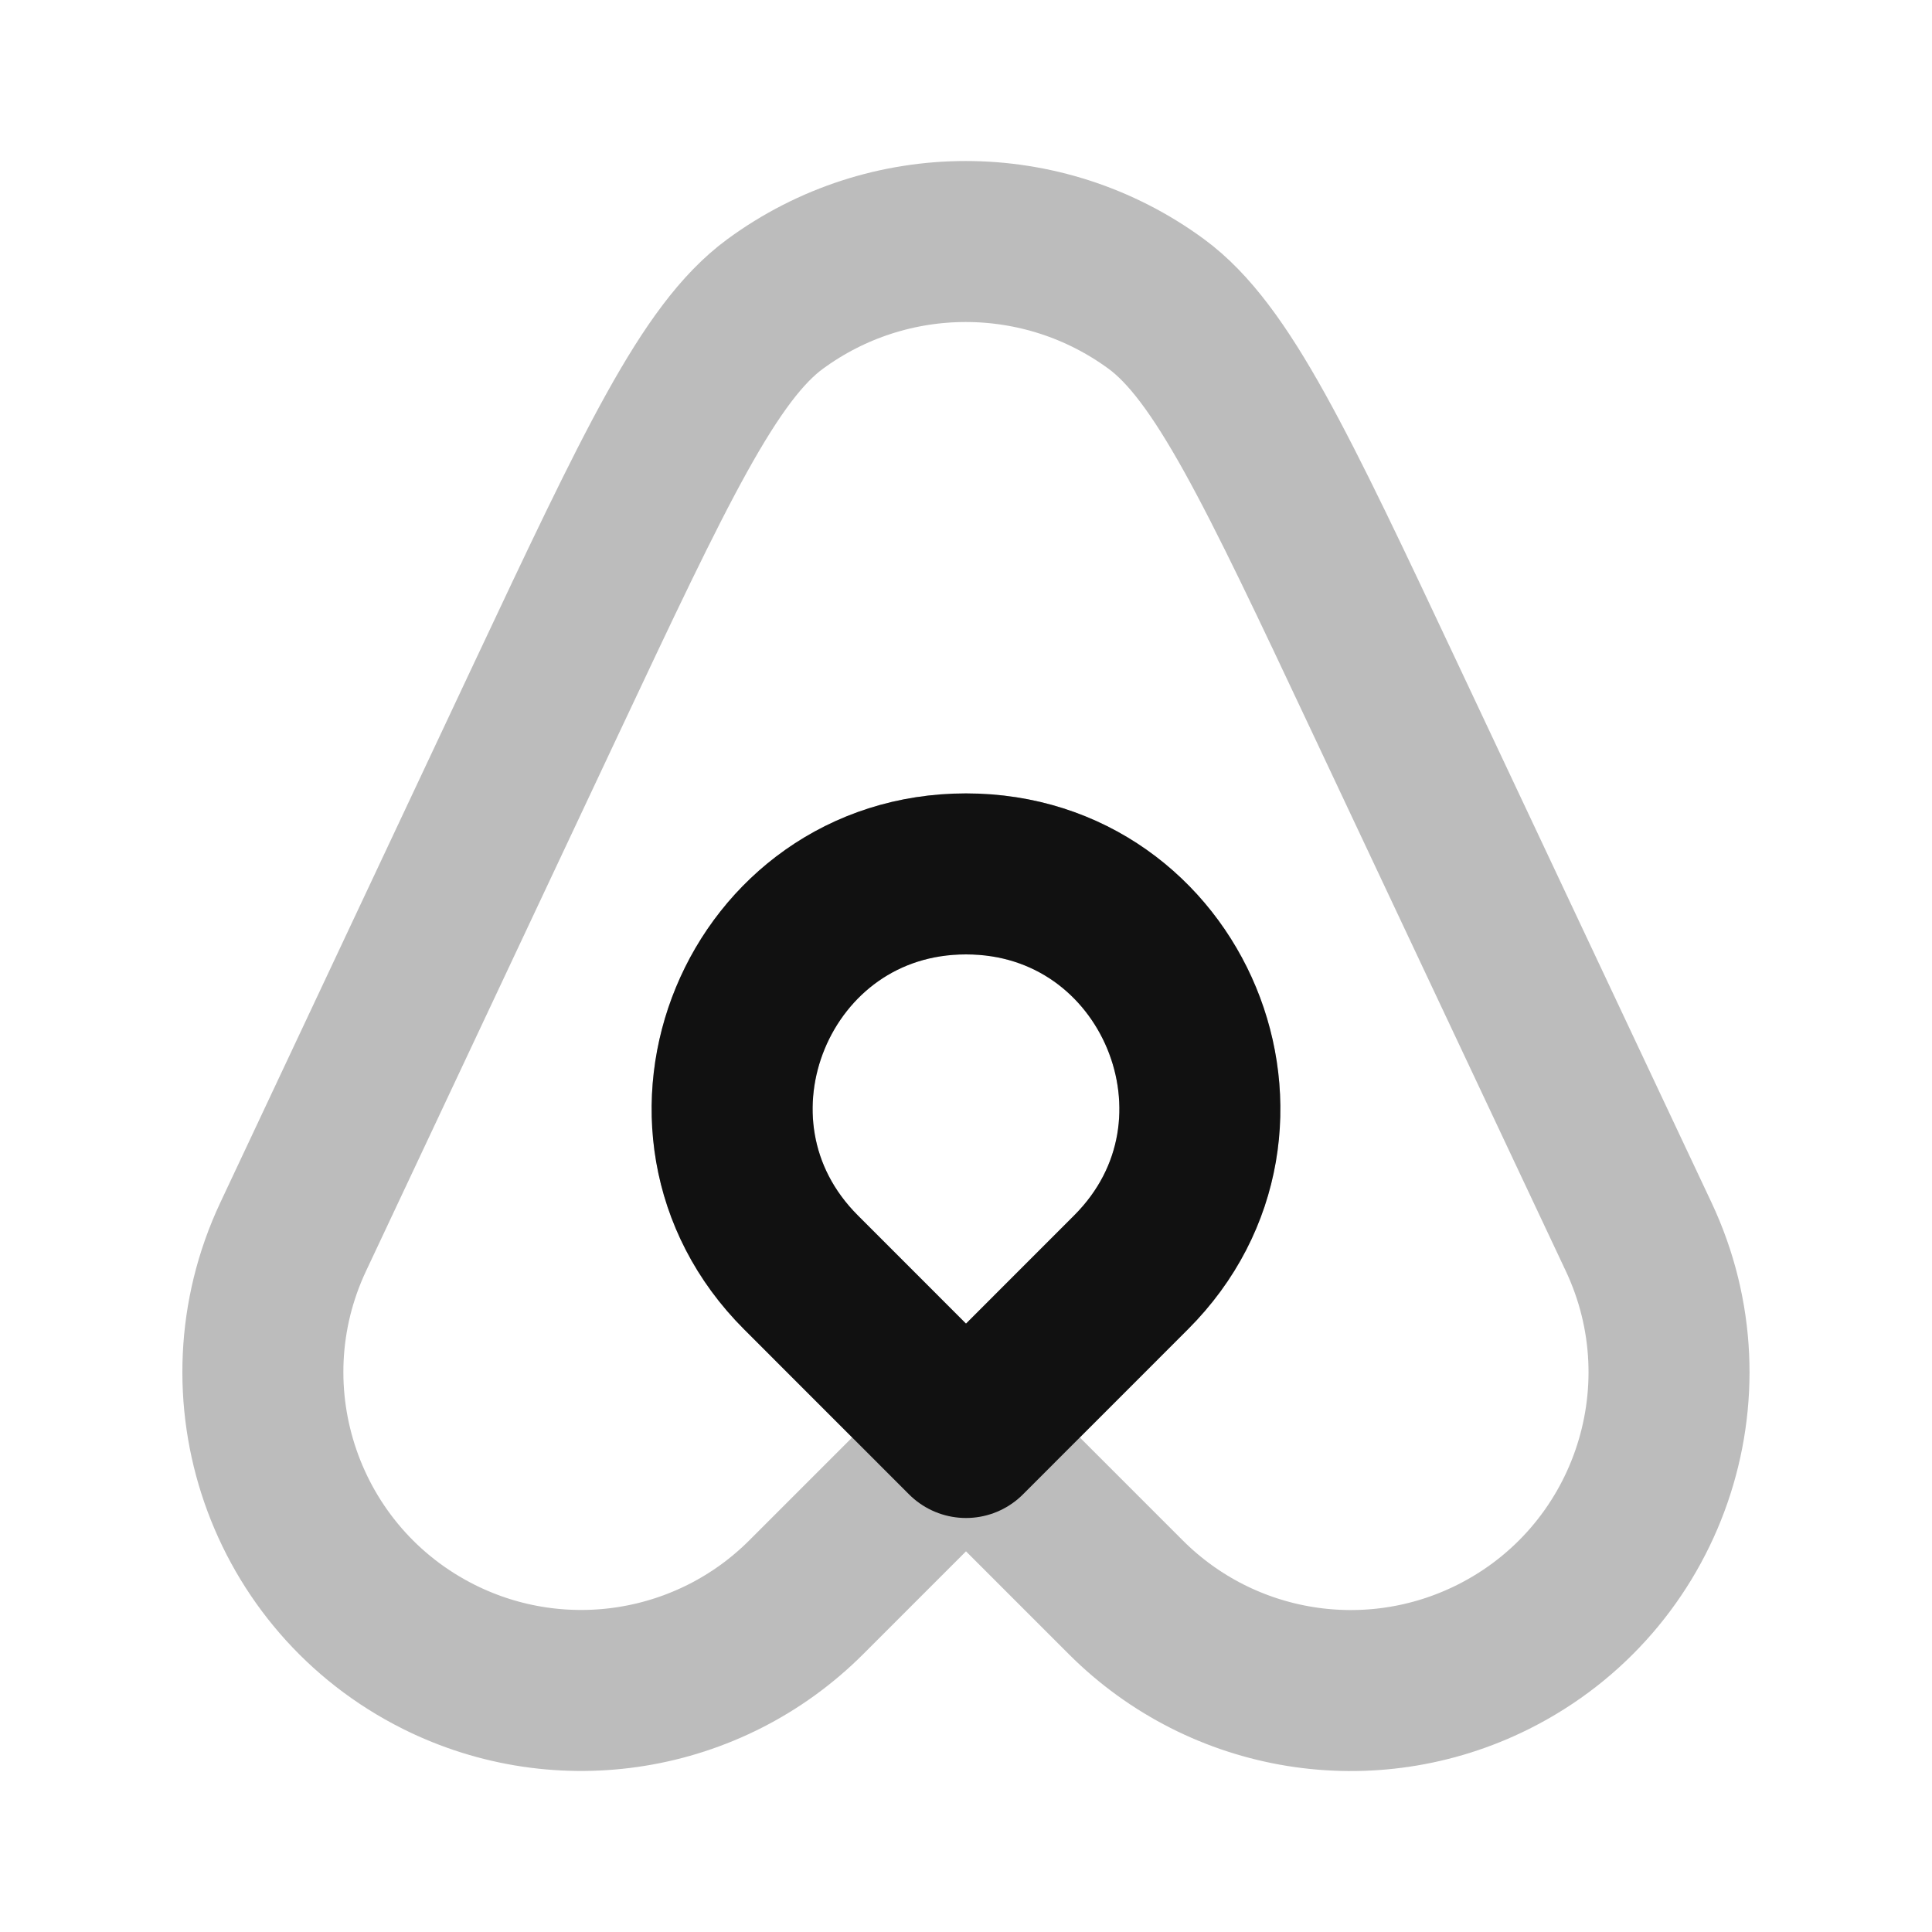 <svg width="24" height="24" viewBox="0 0 24 24" fill="none" xmlns="http://www.w3.org/2000/svg">
<path opacity="0.28" d="M12 17.857L10.015 19.842C8.812 21.045 6.973 21.343 5.451 20.582C3.532 19.622 2.729 17.306 3.642 15.364L6.785 8.681C8.135 5.813 8.809 4.378 9.628 3.777C11.037 2.742 12.954 2.741 14.364 3.776C15.182 4.377 15.858 5.811 17.208 8.679L20.356 15.364C21.27 17.306 20.468 19.623 18.548 20.583C17.026 21.344 15.189 21.046 13.986 19.843L12 17.857ZM12 17.857L14.05 15.806C15.877 13.98 14.583 10.856 12 10.856C9.417 10.856 8.123 13.98 9.95 15.806L12 17.857Z" stroke="#111111" stroke-width="2" stroke-linecap="round" stroke-linejoin="round"/>
<path d="M14.05 15.806L12 17.857L9.95 15.806C8.123 13.98 9.417 10.856 12 10.856C14.583 10.856 15.877 13.98 14.05 15.806Z" stroke="#111111" stroke-width="2" stroke-linecap="round" stroke-linejoin="round"/>
</svg>
